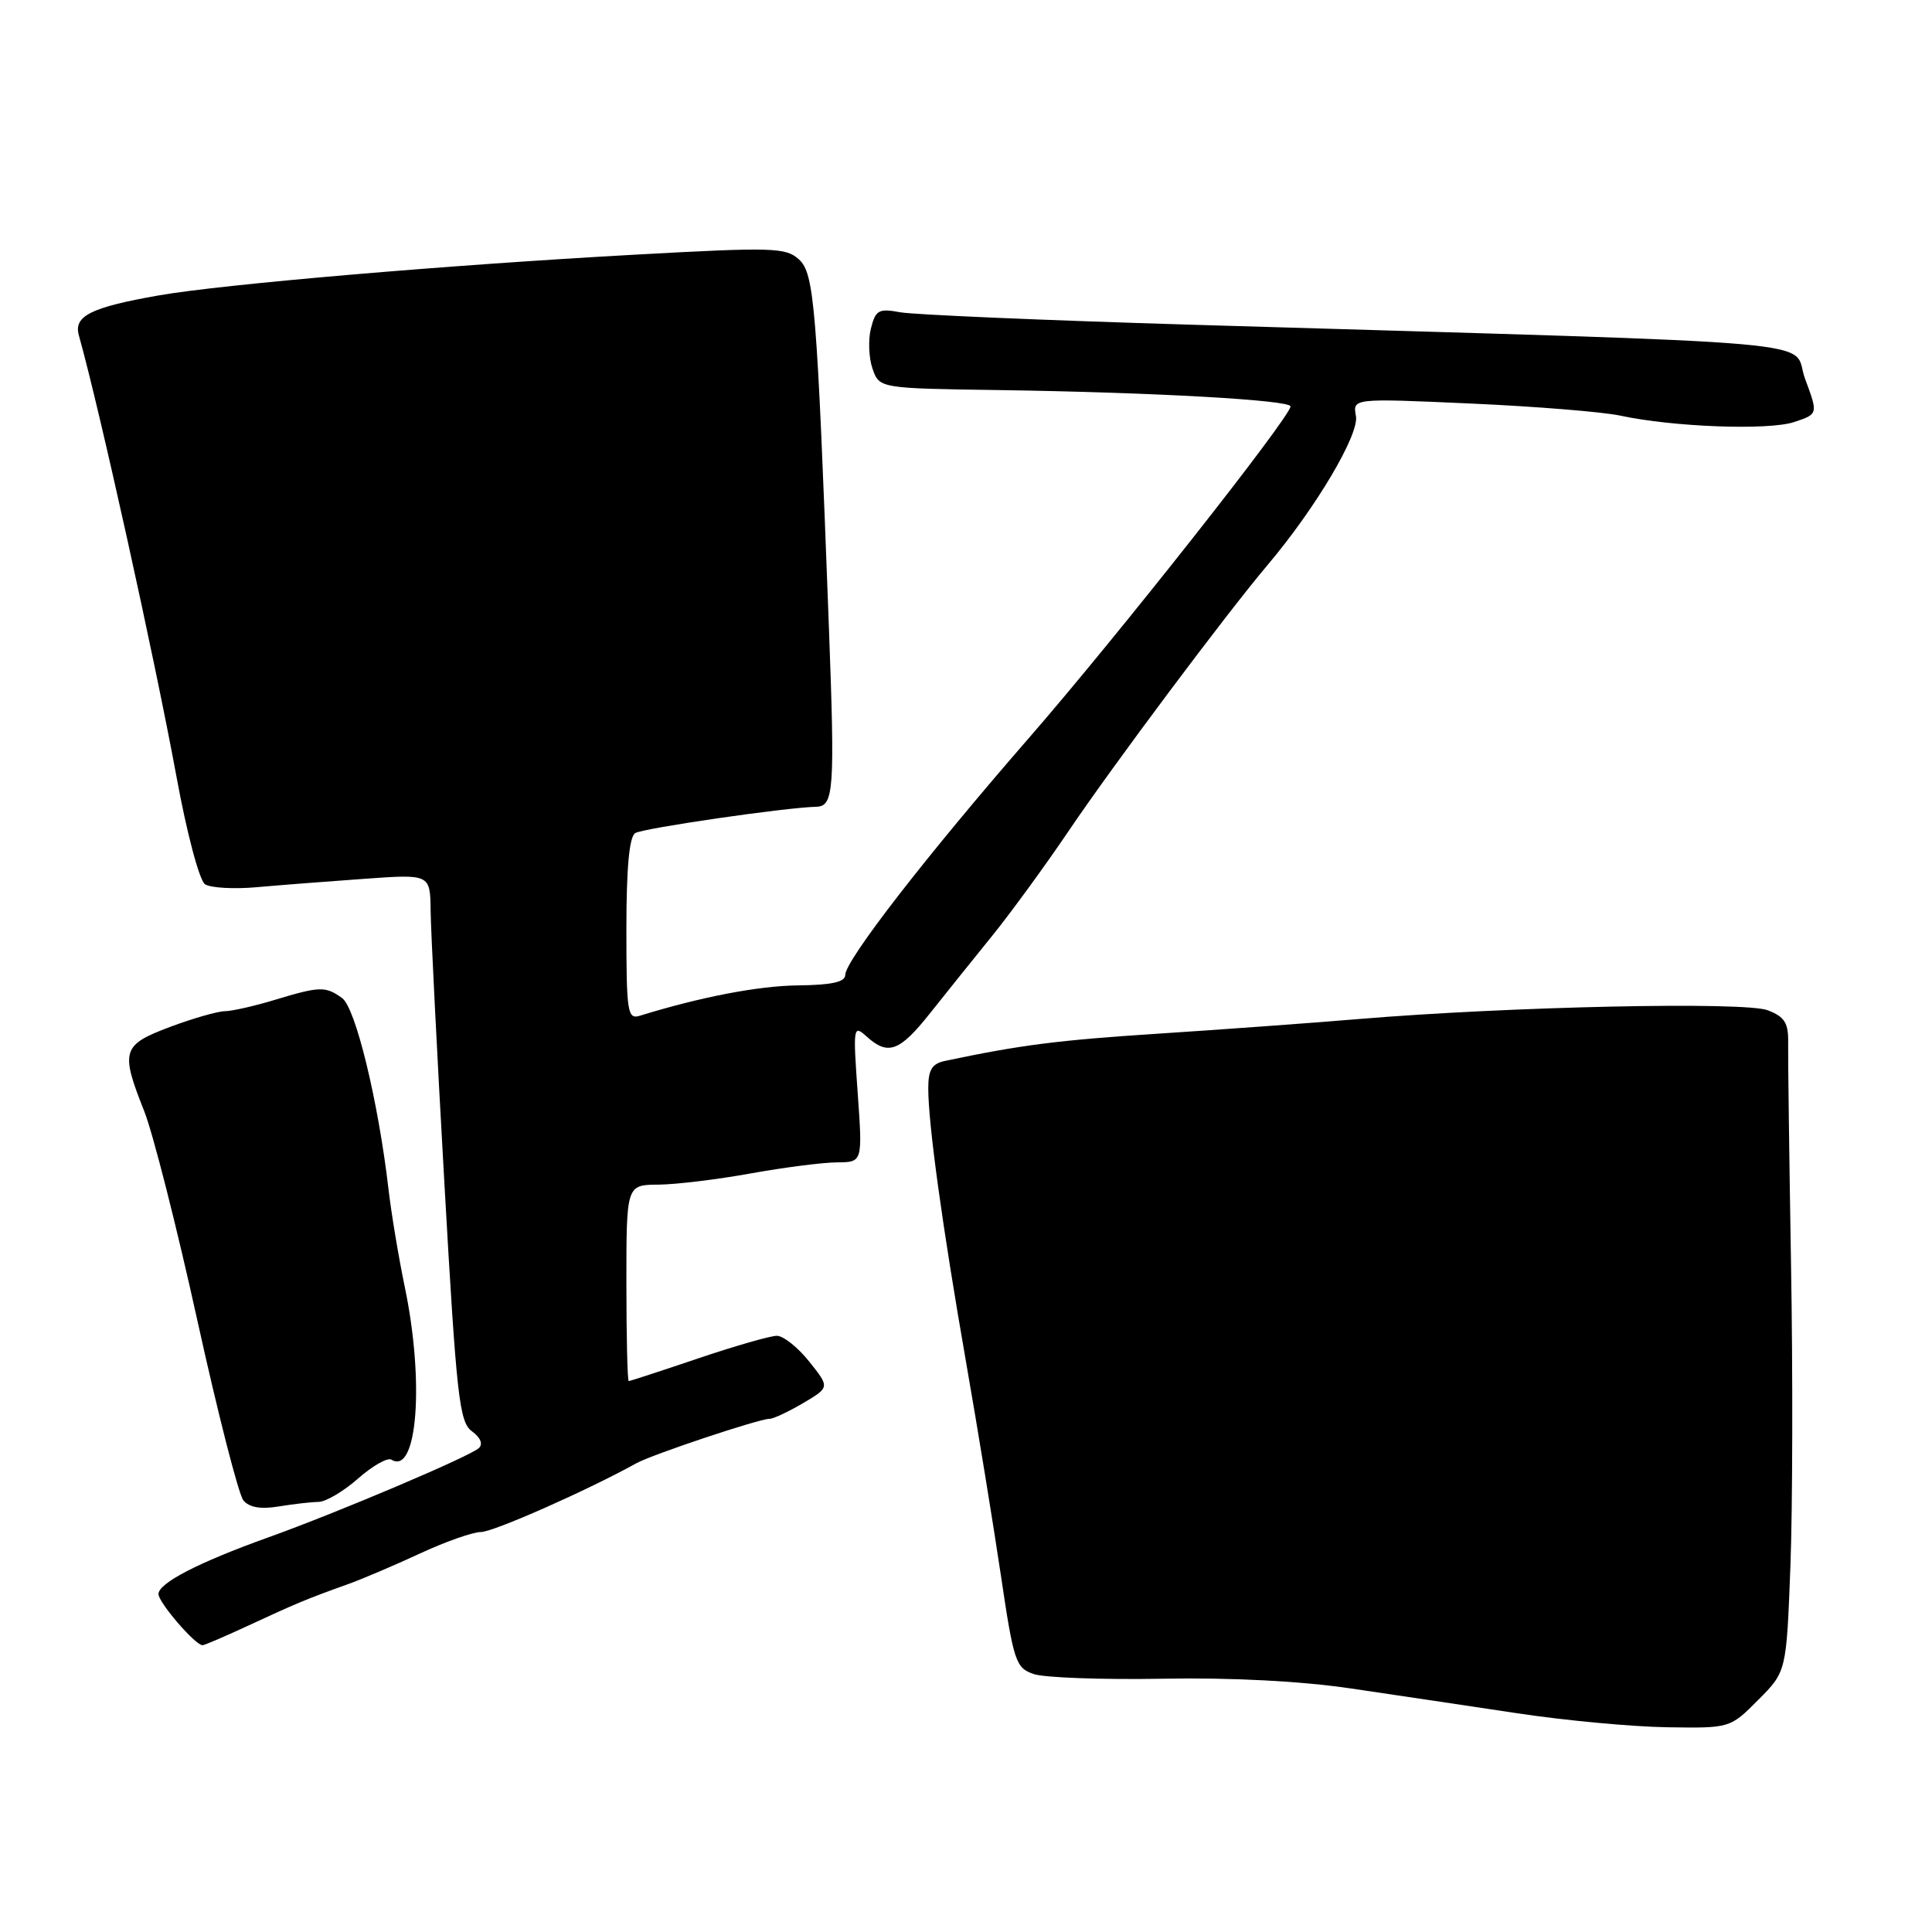 <?xml version="1.0" encoding="UTF-8" standalone="no"?>
<!DOCTYPE svg PUBLIC "-//W3C//DTD SVG 1.1//EN" "http://www.w3.org/Graphics/SVG/1.1/DTD/svg11.dtd" >
<svg xmlns="http://www.w3.org/2000/svg" xmlns:xlink="http://www.w3.org/1999/xlink" version="1.1" viewBox="0 0 256 256">
 <g >
 <path fill="currentColor"
d=" M 232.97 225.25 C 236.71 221.50 236.71 221.50 237.24 207.50 C 237.53 199.80 237.57 181.80 237.32 167.50 C 237.08 153.20 236.91 140.03 236.94 138.23 C 236.99 135.55 236.50 134.75 234.25 133.87 C 231.23 132.69 200.01 133.36 180.00 135.03 C 173.68 135.56 161.71 136.43 153.41 136.97 C 140.20 137.83 135.26 138.46 125.25 140.57 C 123.49 140.94 123.00 141.73 123.00 144.22 C 123.00 148.95 124.87 162.53 128.01 180.50 C 129.55 189.30 131.62 202.00 132.62 208.73 C 134.32 220.20 134.59 221.01 136.97 221.82 C 138.36 222.30 146.03 222.58 154.00 222.44 C 163.23 222.27 172.32 222.75 179.00 223.73 C 184.78 224.58 194.68 226.06 201.00 227.01 C 207.32 227.97 216.27 228.80 220.87 228.87 C 229.24 229.00 229.24 229.00 232.97 225.25 Z  M 32.90 215.40 C 39.04 212.54 40.79 211.81 46.00 209.95 C 47.92 209.27 52.26 207.42 55.64 205.85 C 59.02 204.28 62.66 203.00 63.73 203.00 C 65.37 203.00 77.86 197.47 84.36 193.87 C 86.47 192.71 100.58 188.00 101.97 188.00 C 102.48 188.00 104.48 187.06 106.42 185.92 C 109.95 183.83 109.95 183.83 107.23 180.42 C 105.73 178.54 103.80 177.00 102.94 177.00 C 102.08 177.00 97.38 178.35 92.50 180.00 C 87.62 181.65 83.48 183.00 83.31 183.00 C 83.14 183.00 83.00 177.15 83.00 170.00 C 83.00 157.00 83.00 157.00 87.25 156.97 C 89.59 156.95 95.10 156.28 99.50 155.48 C 103.90 154.69 109.03 154.03 110.90 154.02 C 114.30 154.00 114.30 154.00 113.65 144.84 C 113.02 136.02 113.07 135.75 114.83 137.34 C 117.67 139.91 119.20 139.35 123.25 134.24 C 125.32 131.63 129.02 127.03 131.47 124.00 C 133.92 120.97 138.47 114.74 141.58 110.14 C 147.39 101.53 162.49 81.33 167.99 74.83 C 174.35 67.30 180.12 57.57 179.67 55.13 C 179.23 52.77 179.23 52.77 194.87 53.47 C 203.46 53.85 212.38 54.58 214.68 55.07 C 221.66 56.58 234.30 57.05 237.71 55.93 C 240.92 54.87 240.92 54.87 239.18 50.19 C 237.22 44.90 245.61 45.64 158.00 43.03 C 138.47 42.45 121.06 41.70 119.30 41.38 C 116.43 40.85 116.02 41.07 115.40 43.53 C 115.02 45.04 115.12 47.45 115.62 48.87 C 116.53 51.46 116.53 51.46 132.52 51.69 C 152.81 51.99 171.00 53.01 171.00 53.85 C 171.00 55.22 147.92 84.48 136.42 97.69 C 122.76 113.38 112.00 127.26 112.00 129.19 C 112.00 130.12 110.20 130.52 105.75 130.57 C 100.49 130.63 92.89 132.09 84.75 134.60 C 83.15 135.09 83.00 134.10 83.00 123.13 C 83.00 115.01 83.38 110.88 84.17 110.39 C 85.22 109.74 103.99 107.01 108.15 106.90 C 110.50 106.84 110.64 104.78 109.83 83.00 C 108.24 40.36 107.90 36.22 105.85 34.36 C 104.11 32.79 102.37 32.74 84.23 33.74 C 59.15 35.12 29.40 37.67 21.00 39.15 C 12.01 40.73 9.73 41.88 10.45 44.44 C 13.19 54.20 20.47 87.08 23.38 102.89 C 24.76 110.43 26.42 116.67 27.17 117.17 C 27.90 117.65 30.98 117.83 34.00 117.56 C 37.02 117.29 43.44 116.79 48.25 116.45 C 57.00 115.82 57.00 115.82 57.06 120.66 C 57.09 123.32 57.91 139.63 58.89 156.89 C 60.49 185.14 60.86 188.42 62.53 189.65 C 63.67 190.48 64.03 191.35 63.45 191.88 C 62.25 192.99 44.72 200.43 35.50 203.73 C 26.28 207.04 21.00 209.77 21.00 211.22 C 21.00 212.34 25.87 218.00 26.84 218.00 C 27.09 218.00 29.82 216.83 32.90 215.40 Z  M 42.22 199.01 C 43.16 199.00 45.51 197.62 47.44 195.92 C 49.36 194.23 51.35 193.10 51.86 193.41 C 55.30 195.54 56.26 183.09 53.63 170.50 C 52.83 166.65 51.85 160.80 51.47 157.50 C 50.11 145.89 47.12 133.56 45.34 132.26 C 43.15 130.66 42.38 130.68 36.41 132.49 C 33.71 133.31 30.73 133.98 29.79 133.99 C 28.85 134.00 25.58 134.93 22.54 136.07 C 16.17 138.46 15.93 139.23 19.10 147.21 C 20.26 150.12 23.43 162.61 26.15 174.96 C 28.87 187.31 31.62 198.04 32.25 198.81 C 33.04 199.75 34.55 200.01 36.95 199.61 C 38.90 199.29 41.27 199.02 42.22 199.01 Z "/>
</g>
</svg>